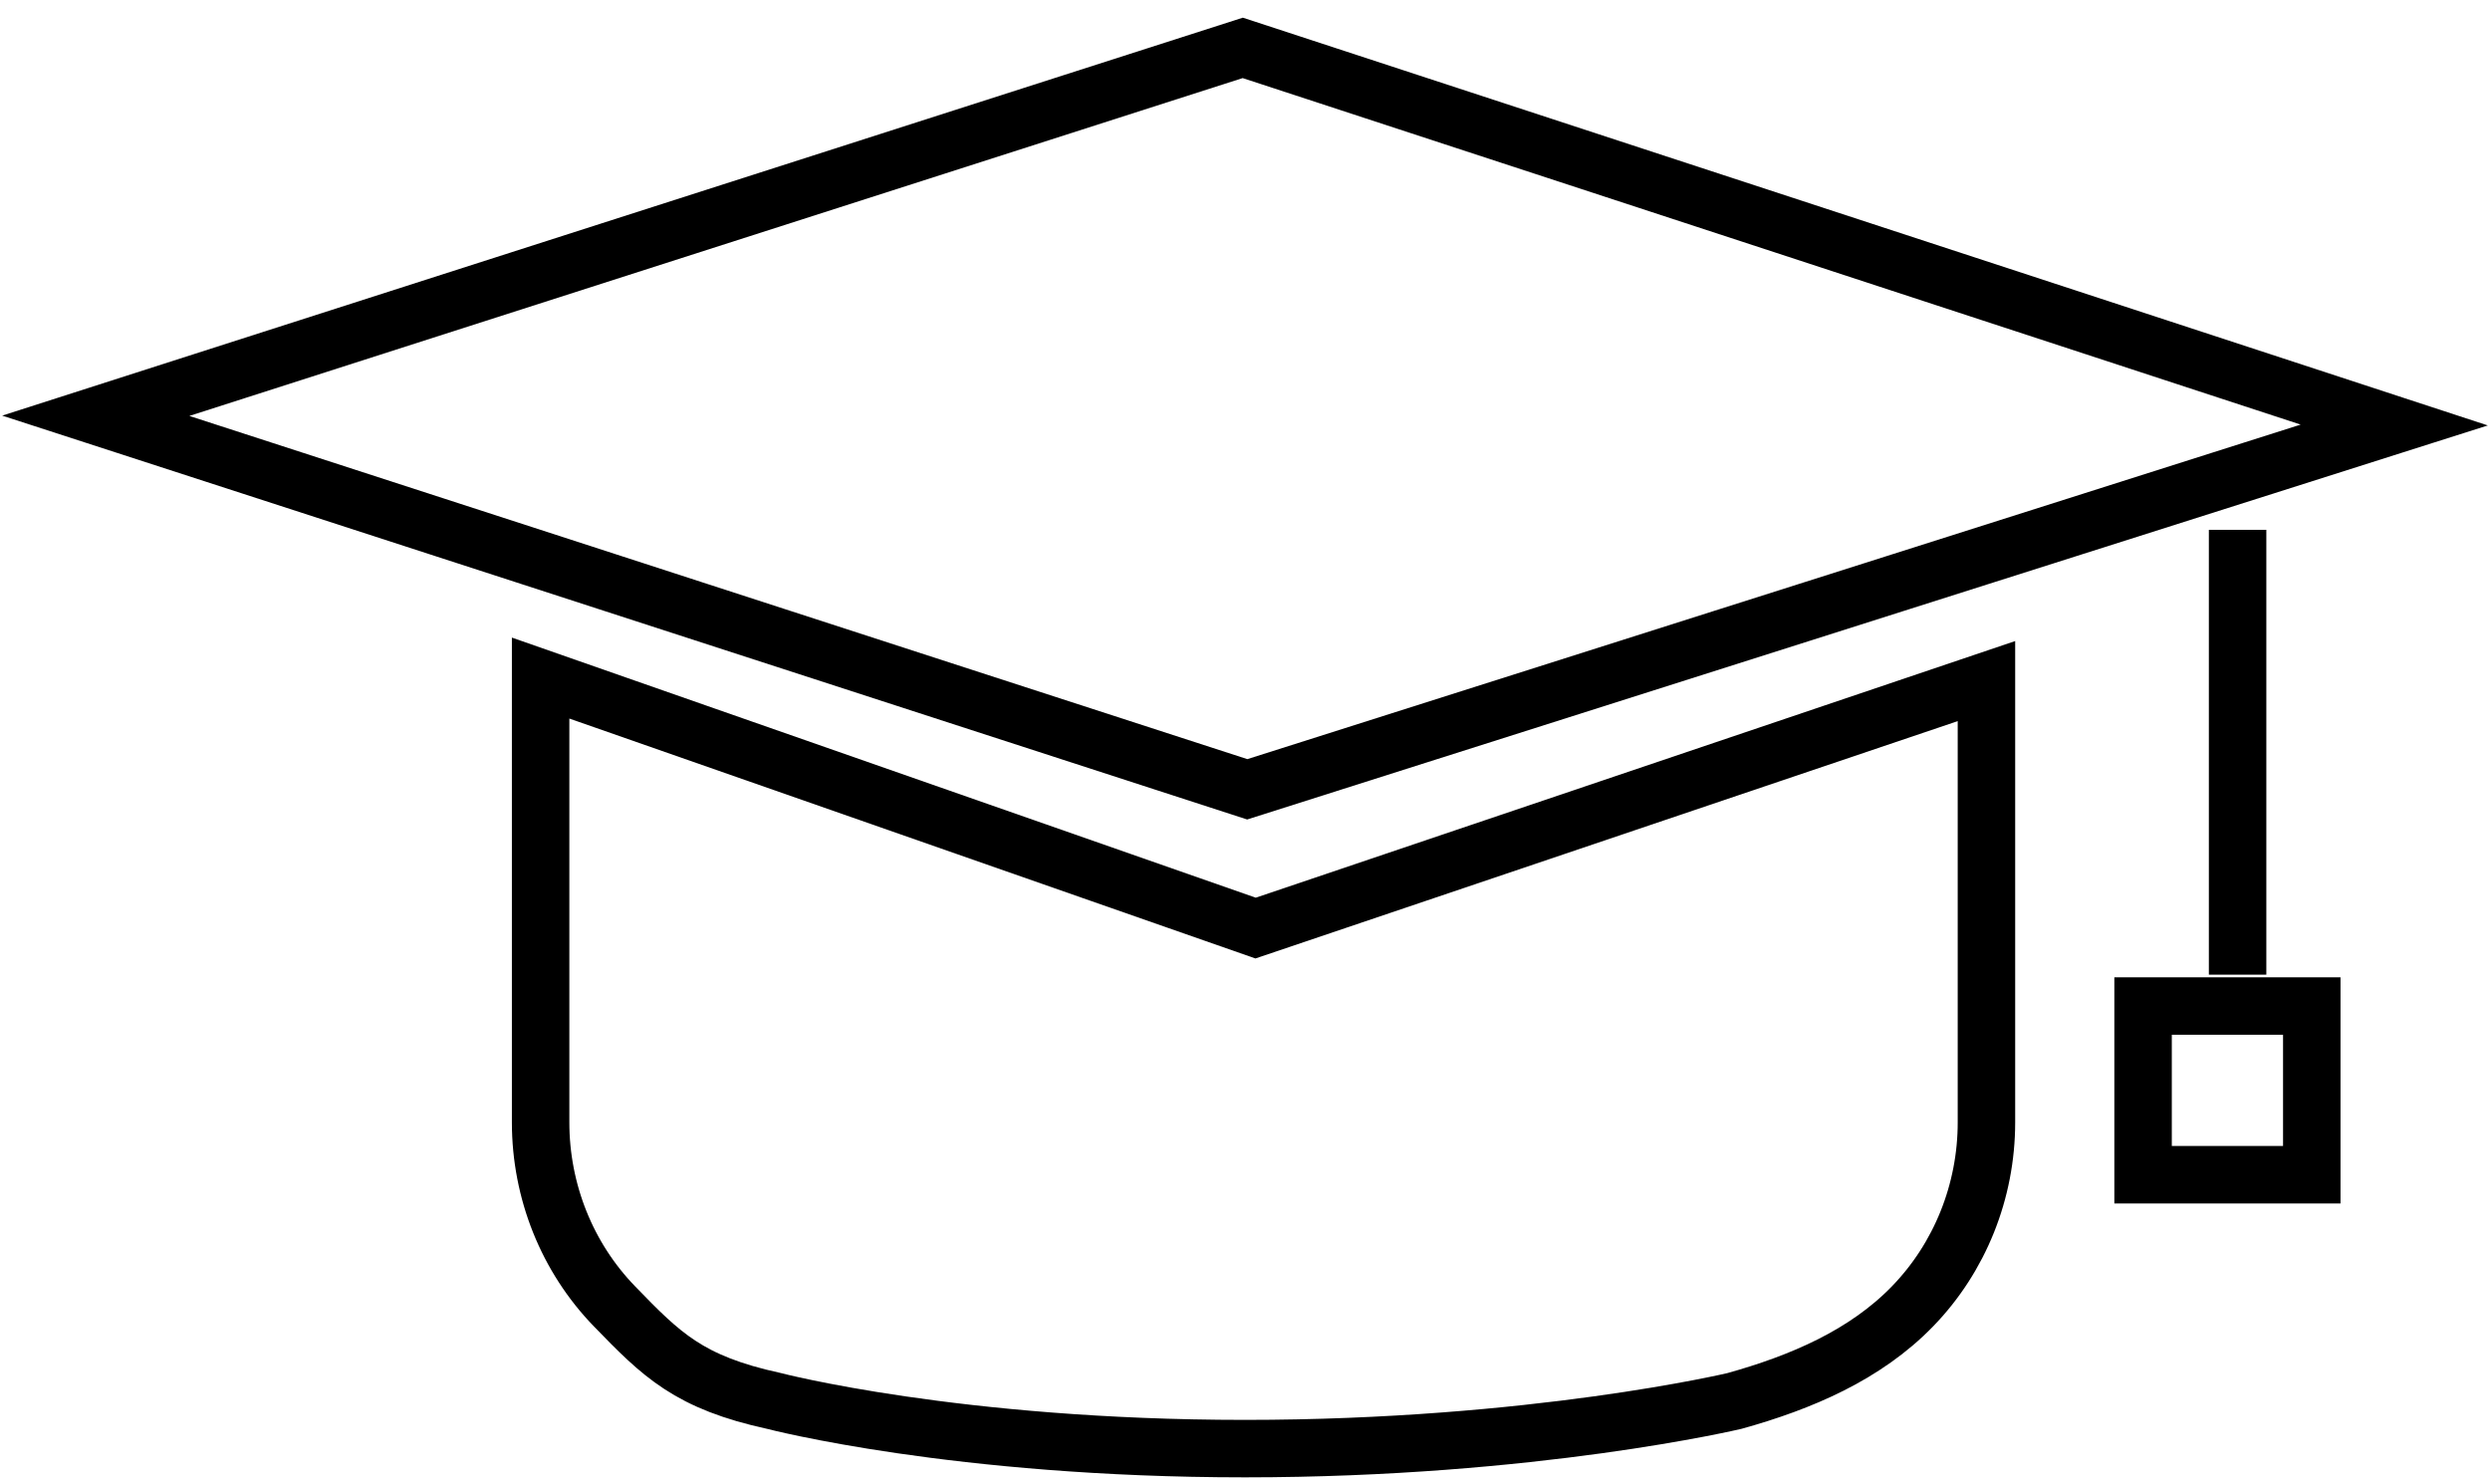 <svg width="52" height="31" viewBox="0 0 52 31" fill="none" xmlns="http://www.w3.org/2000/svg">
<path d="M26.221 19.382L11.29 14.161V23.441C11.29 24.881 11.844 26.262 12.831 27.28C13.818 28.299 14.387 28.871 16.165 29.258C16.165 29.258 19.972 30.253 26 30.253C32.028 30.253 36.221 29.258 36.221 29.258C37.613 28.871 38.955 28.299 39.942 27.28C40.929 26.262 41.484 24.881 41.484 23.441V14.224L26.221 19.382Z" stroke="currentColor" stroke-width="1.2" stroke-miterlimit="10"/>
<path d="M39.551 12.195L50 8.876L25.953 1L2 8.683L12.685 12.149L26.047 16.484L39.551 12.195Z" stroke="currentColor" stroke-width="1.2" stroke-miterlimit="10"/>
<line x1="46.729" y1="11.065" x2="46.729" y2="20.355" stroke="currentColor" stroke-width="1.2"/>
<rect x="48.278" y="21.01" width="3.523" height="3.523" transform="rotate(90 48.278 21.01)" stroke="currentColor" stroke-width="1.2"/>
</svg>
